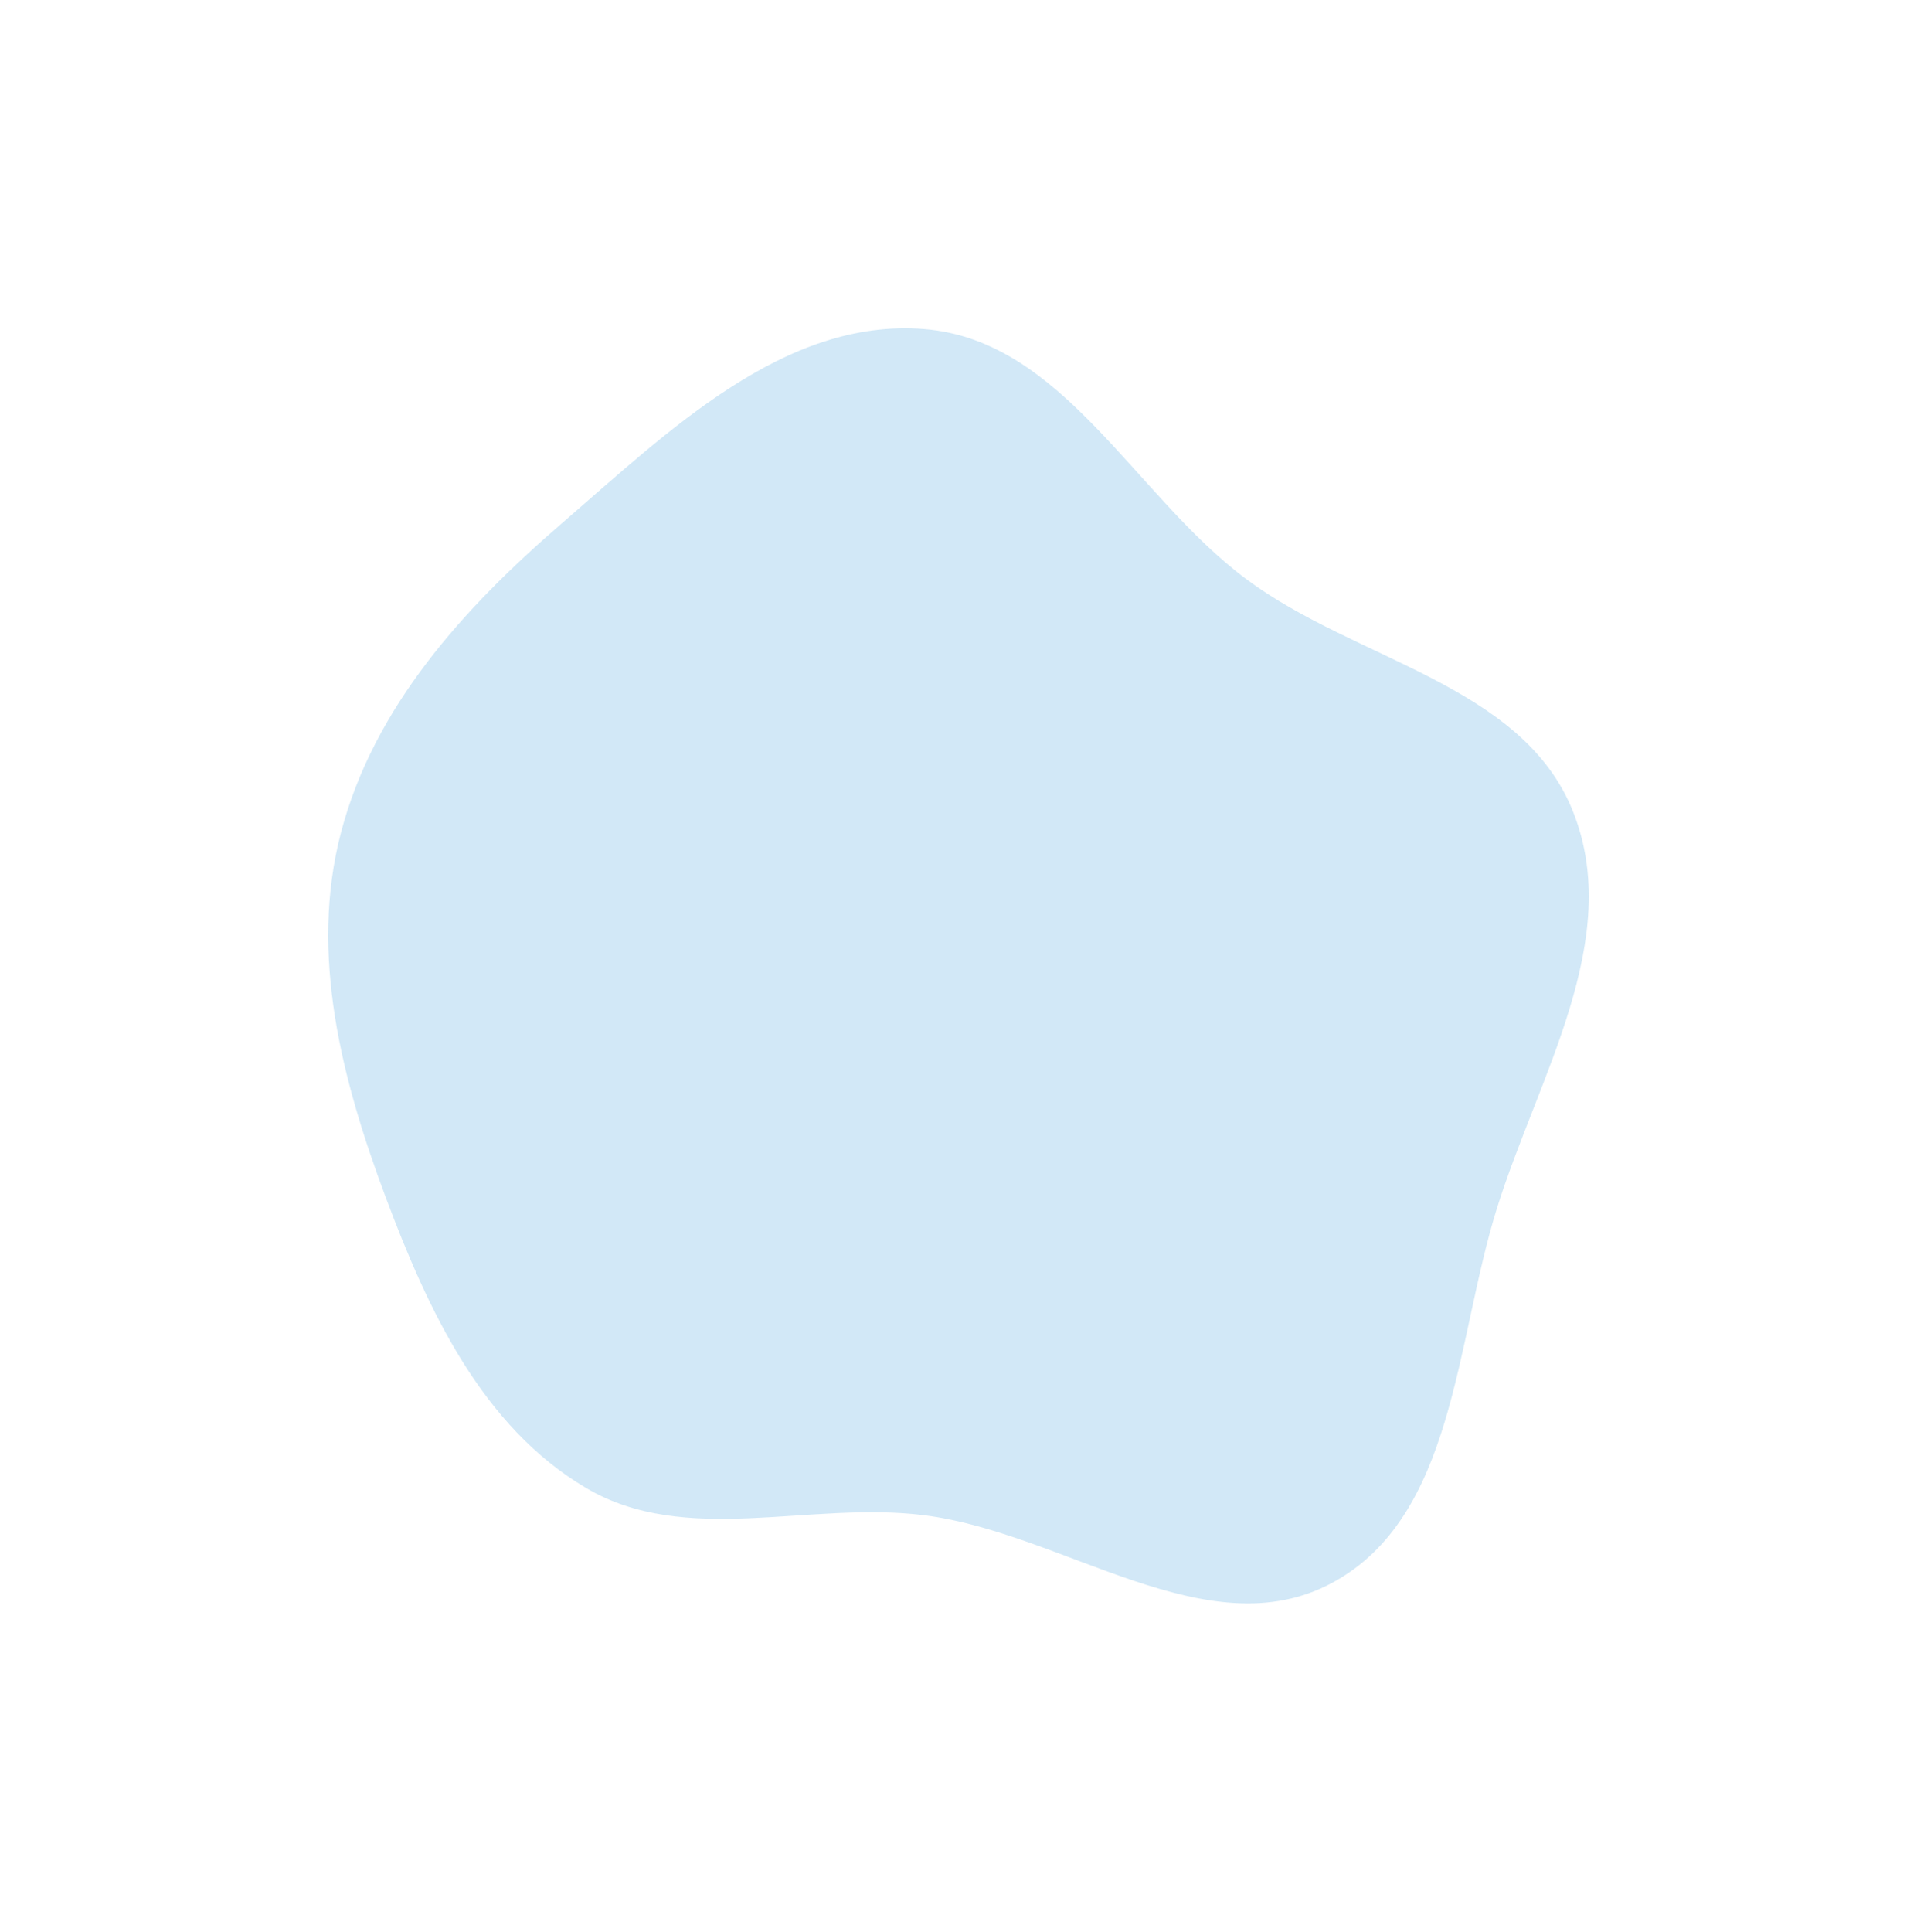 <svg width="403" height="406" viewBox="0 0 403 406" fill="none" xmlns="http://www.w3.org/2000/svg">
<g opacity="0.18" filter="url(#filter0_f_46180_41270)">
<path fill-rule="evenodd" clip-rule="evenodd" d="M194.339 69.168C223.529 71.552 238.525 104.262 262.022 121.738C285.125 138.921 320.036 143.833 330.69 170.577C341.426 197.529 323.353 226.27 314.693 253.959C305.917 282.025 305.909 318.815 279.986 332.711C253.841 346.727 223.768 322.226 194.339 318.477C170.15 315.396 144.206 325.131 123.206 312.741C101.367 299.854 89.972 275.397 81.087 251.652C71.84 226.943 64.998 200.546 71.669 175.021C78.574 148.603 97.438 127.825 118.113 109.984C140.48 90.683 164.89 66.763 194.339 69.168Z" fill="#0782D0"/>
</g>
<defs>
<filter id="filter0_f_46180_41270" x="0" y="0" width="403" height="406" filterUnits="userSpaceOnUse" color-interpolation-filters="sRGB">
<feFlood flood-opacity="0" result="BackgroundImageFix"/>
<feBlend mode="normal" in="SourceGraphic" in2="BackgroundImageFix" result="shape"/>
<feGaussianBlur stdDeviation="34.5" result="effect1_foregroundBlur_46180_41270"/>
</filter>
</defs>
</svg>
